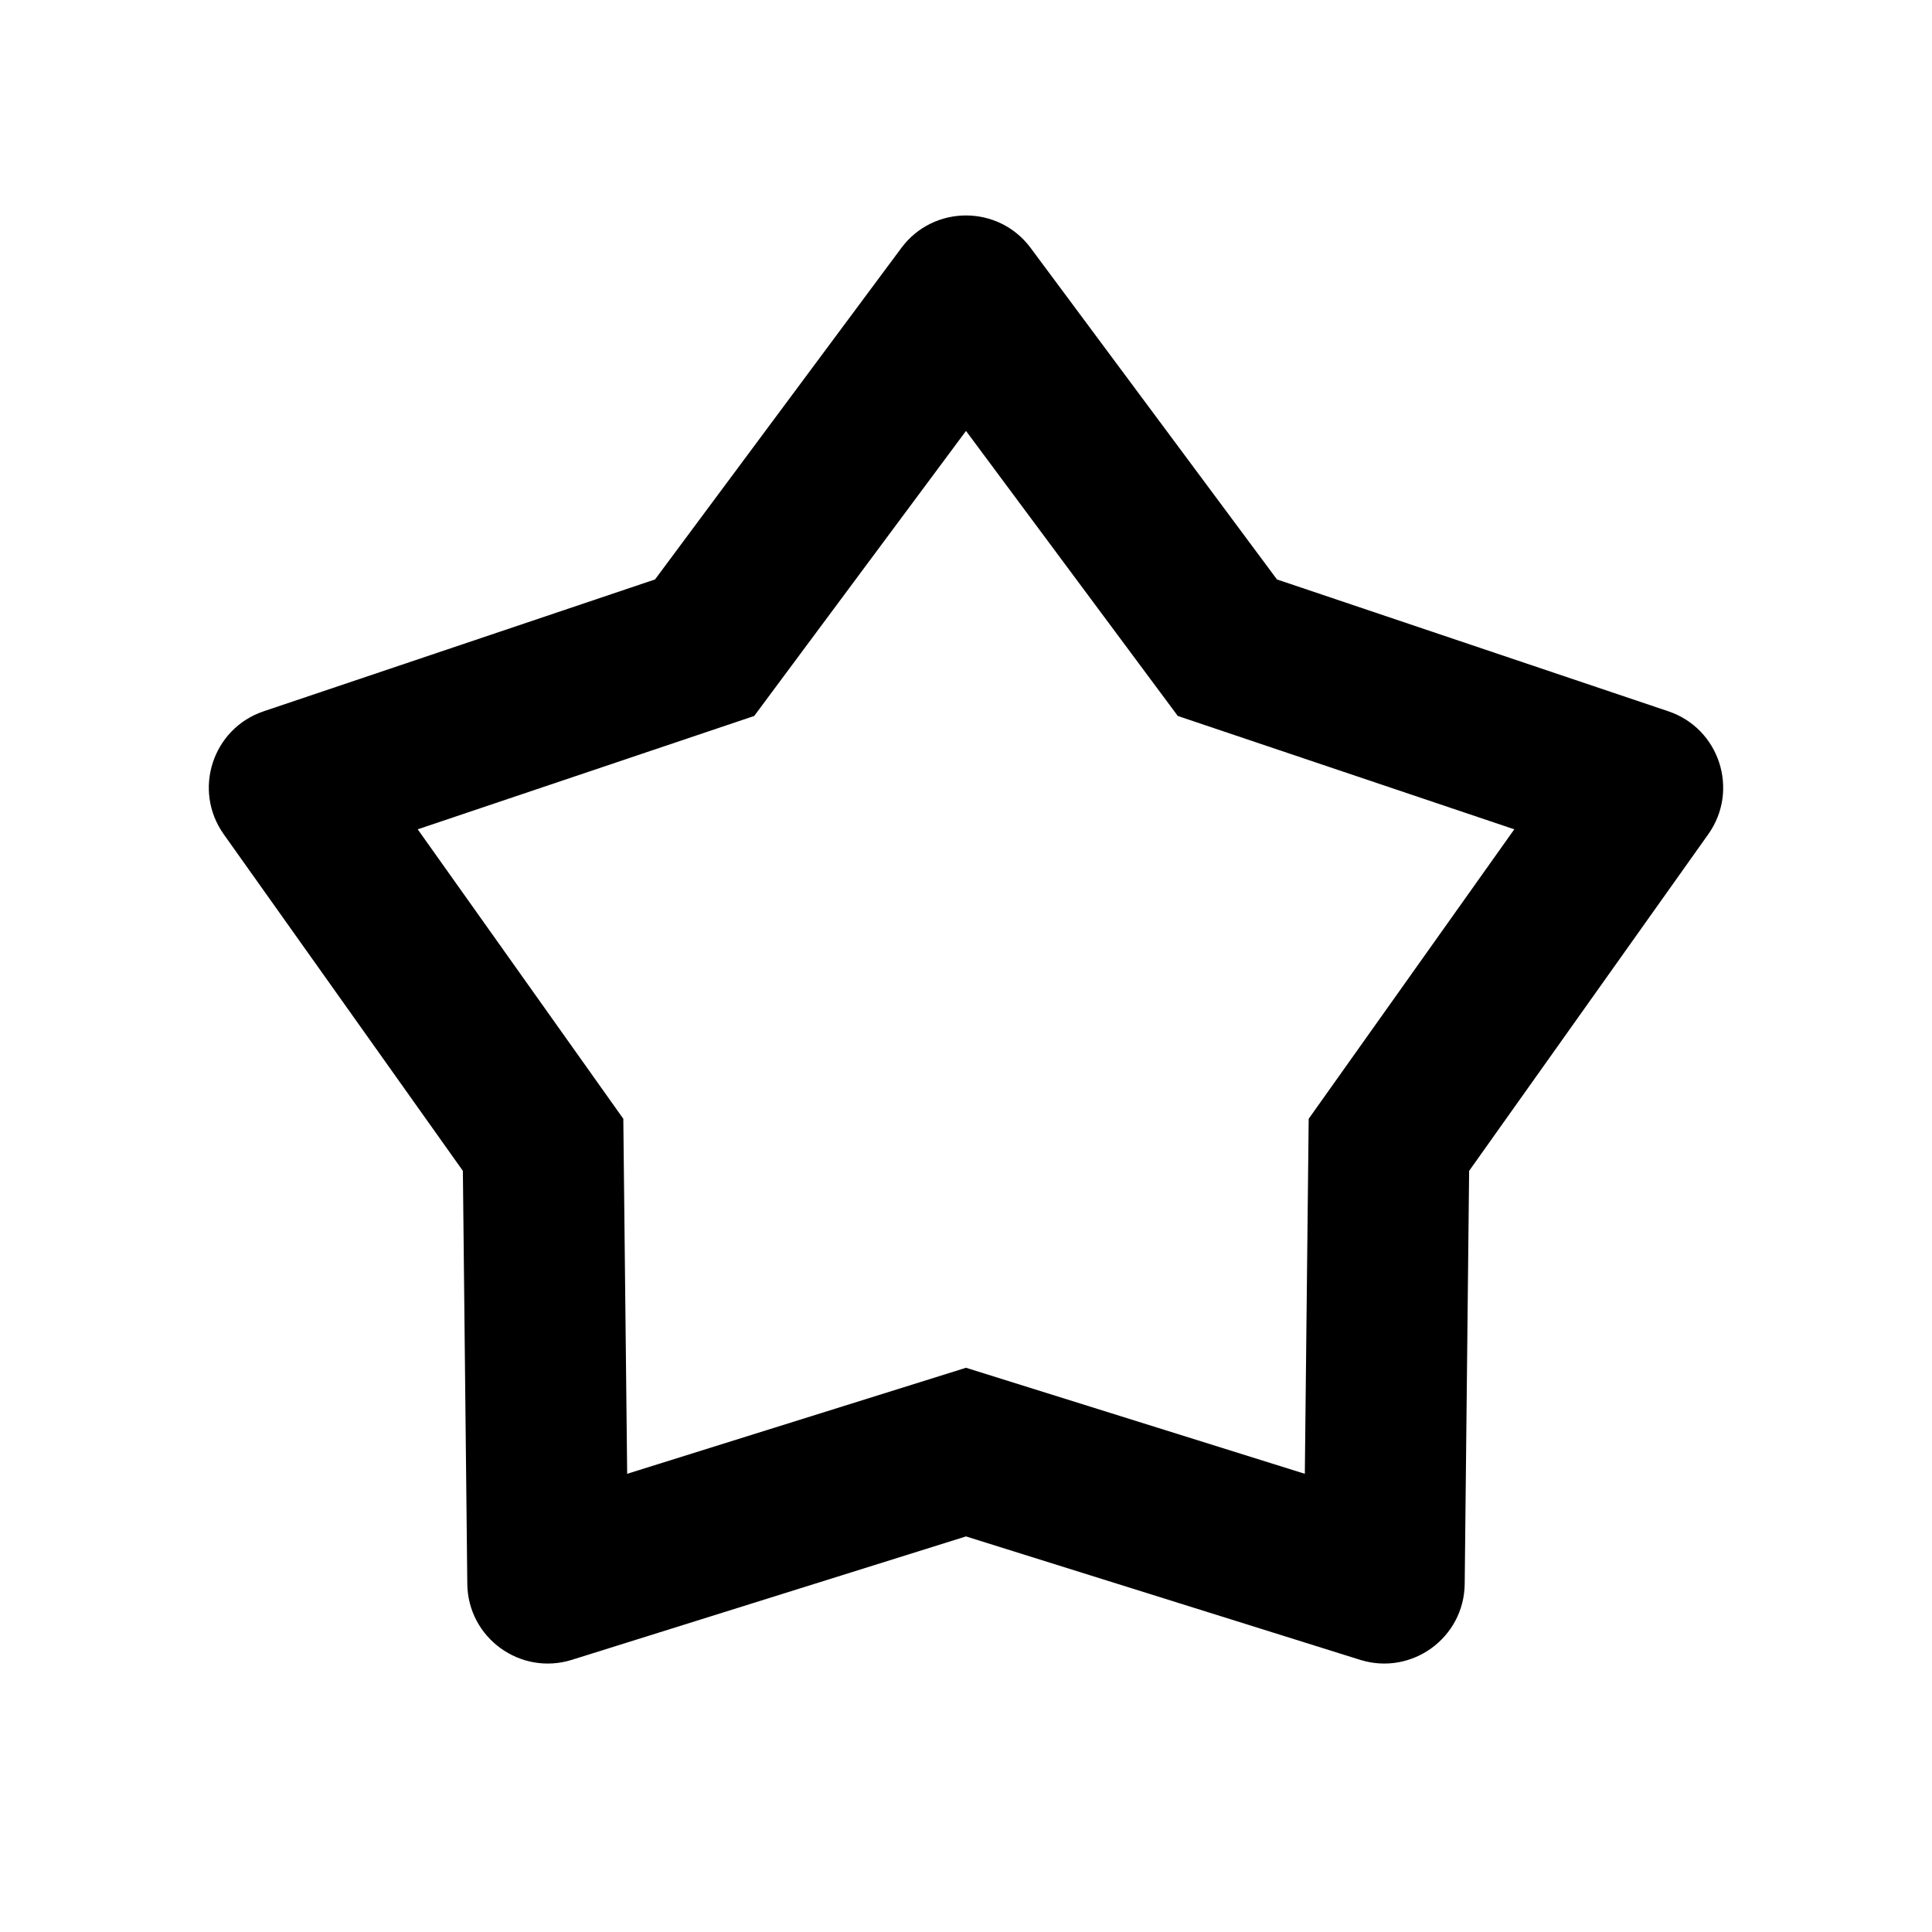 <svg width="24" height="24" viewBox="0 0 24 24" fill="none" xmlns="http://www.w3.org/2000/svg">
<path fill-rule="evenodd" clip-rule="evenodd" d="M14.631 8.894L12 5.353L9.369 8.894L5.189 10.302L7.743 13.898L7.791 18.308L12 16.991L16.209 18.308L16.257 13.898L18.811 10.302L14.631 8.894ZM8.137 7.198L3.275 8.836C2.64 9.05 2.391 9.816 2.779 10.363L5.75 14.545L5.805 19.675C5.812 20.346 6.464 20.819 7.104 20.619L12 19.086L16.896 20.619C17.536 20.819 18.188 20.346 18.195 19.675L18.25 14.545L21.221 10.363C21.609 9.816 21.36 9.05 20.725 8.836L15.863 7.198L12.803 3.08C12.403 2.542 11.597 2.542 11.197 3.08L8.137 7.198Z" fill="black"/>
</svg>
